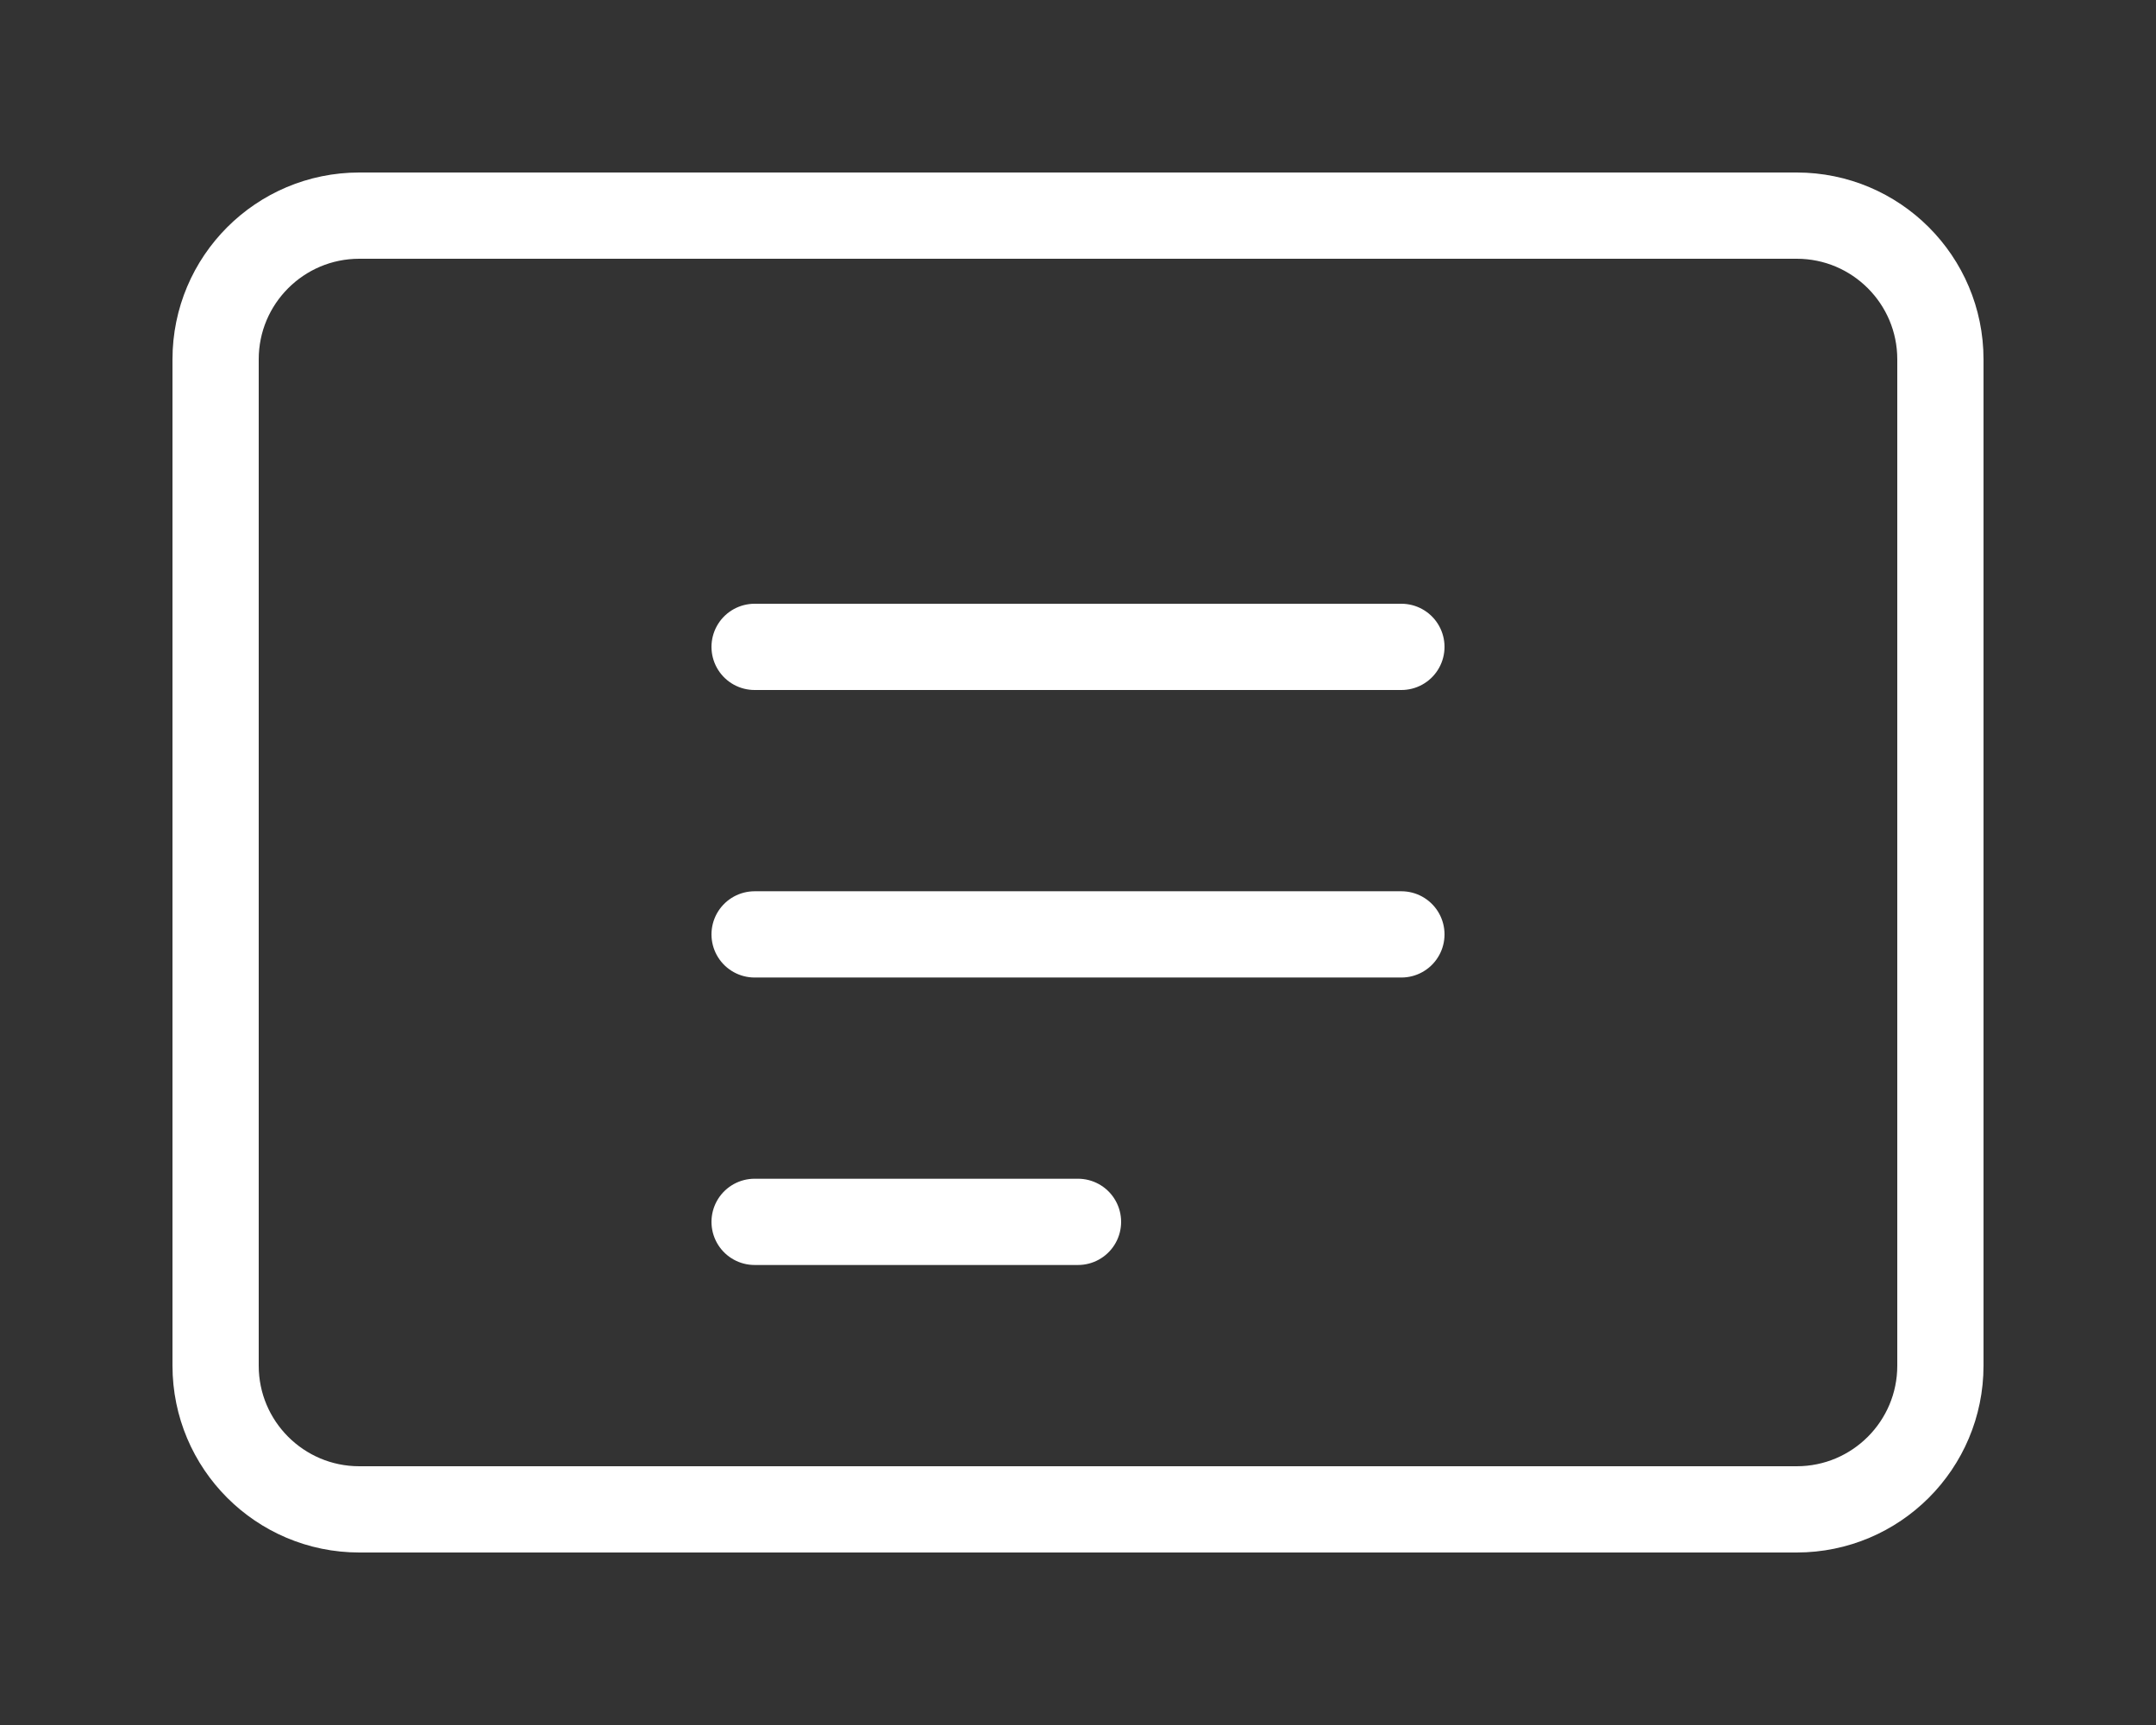 <?xml version="1.0" encoding="UTF-8"?>
<svg width="50" height="40" viewBox="0 0 50 40" fill="none" xmlns="http://www.w3.org/2000/svg">
    <rect x="0" y="0" width="50" height="40" fill="#333333" stroke="none"/>
    <path d="M41.667 35H8.333C6.492 35 5 33.508 5 31.667V8.333C5 6.492 6.492 5 8.333 5H41.667C43.508 5 45 6.492 45 8.333V31.667C45 33.508 43.508 35 41.667 35Z" stroke="white" stroke-width="2" stroke-linecap="round" stroke-linejoin="round"/>
    <path d="M17.5 15H32.5" stroke="white" stroke-width="2" stroke-linecap="round" stroke-linejoin="round"/>
    <path d="M17.5 21.667H32.5" stroke="white" stroke-width="2" stroke-linecap="round" stroke-linejoin="round"/>
    <path d="M17.5 28.333H25" stroke="white" stroke-width="2" stroke-linecap="round" stroke-linejoin="round"/>
</svg> 